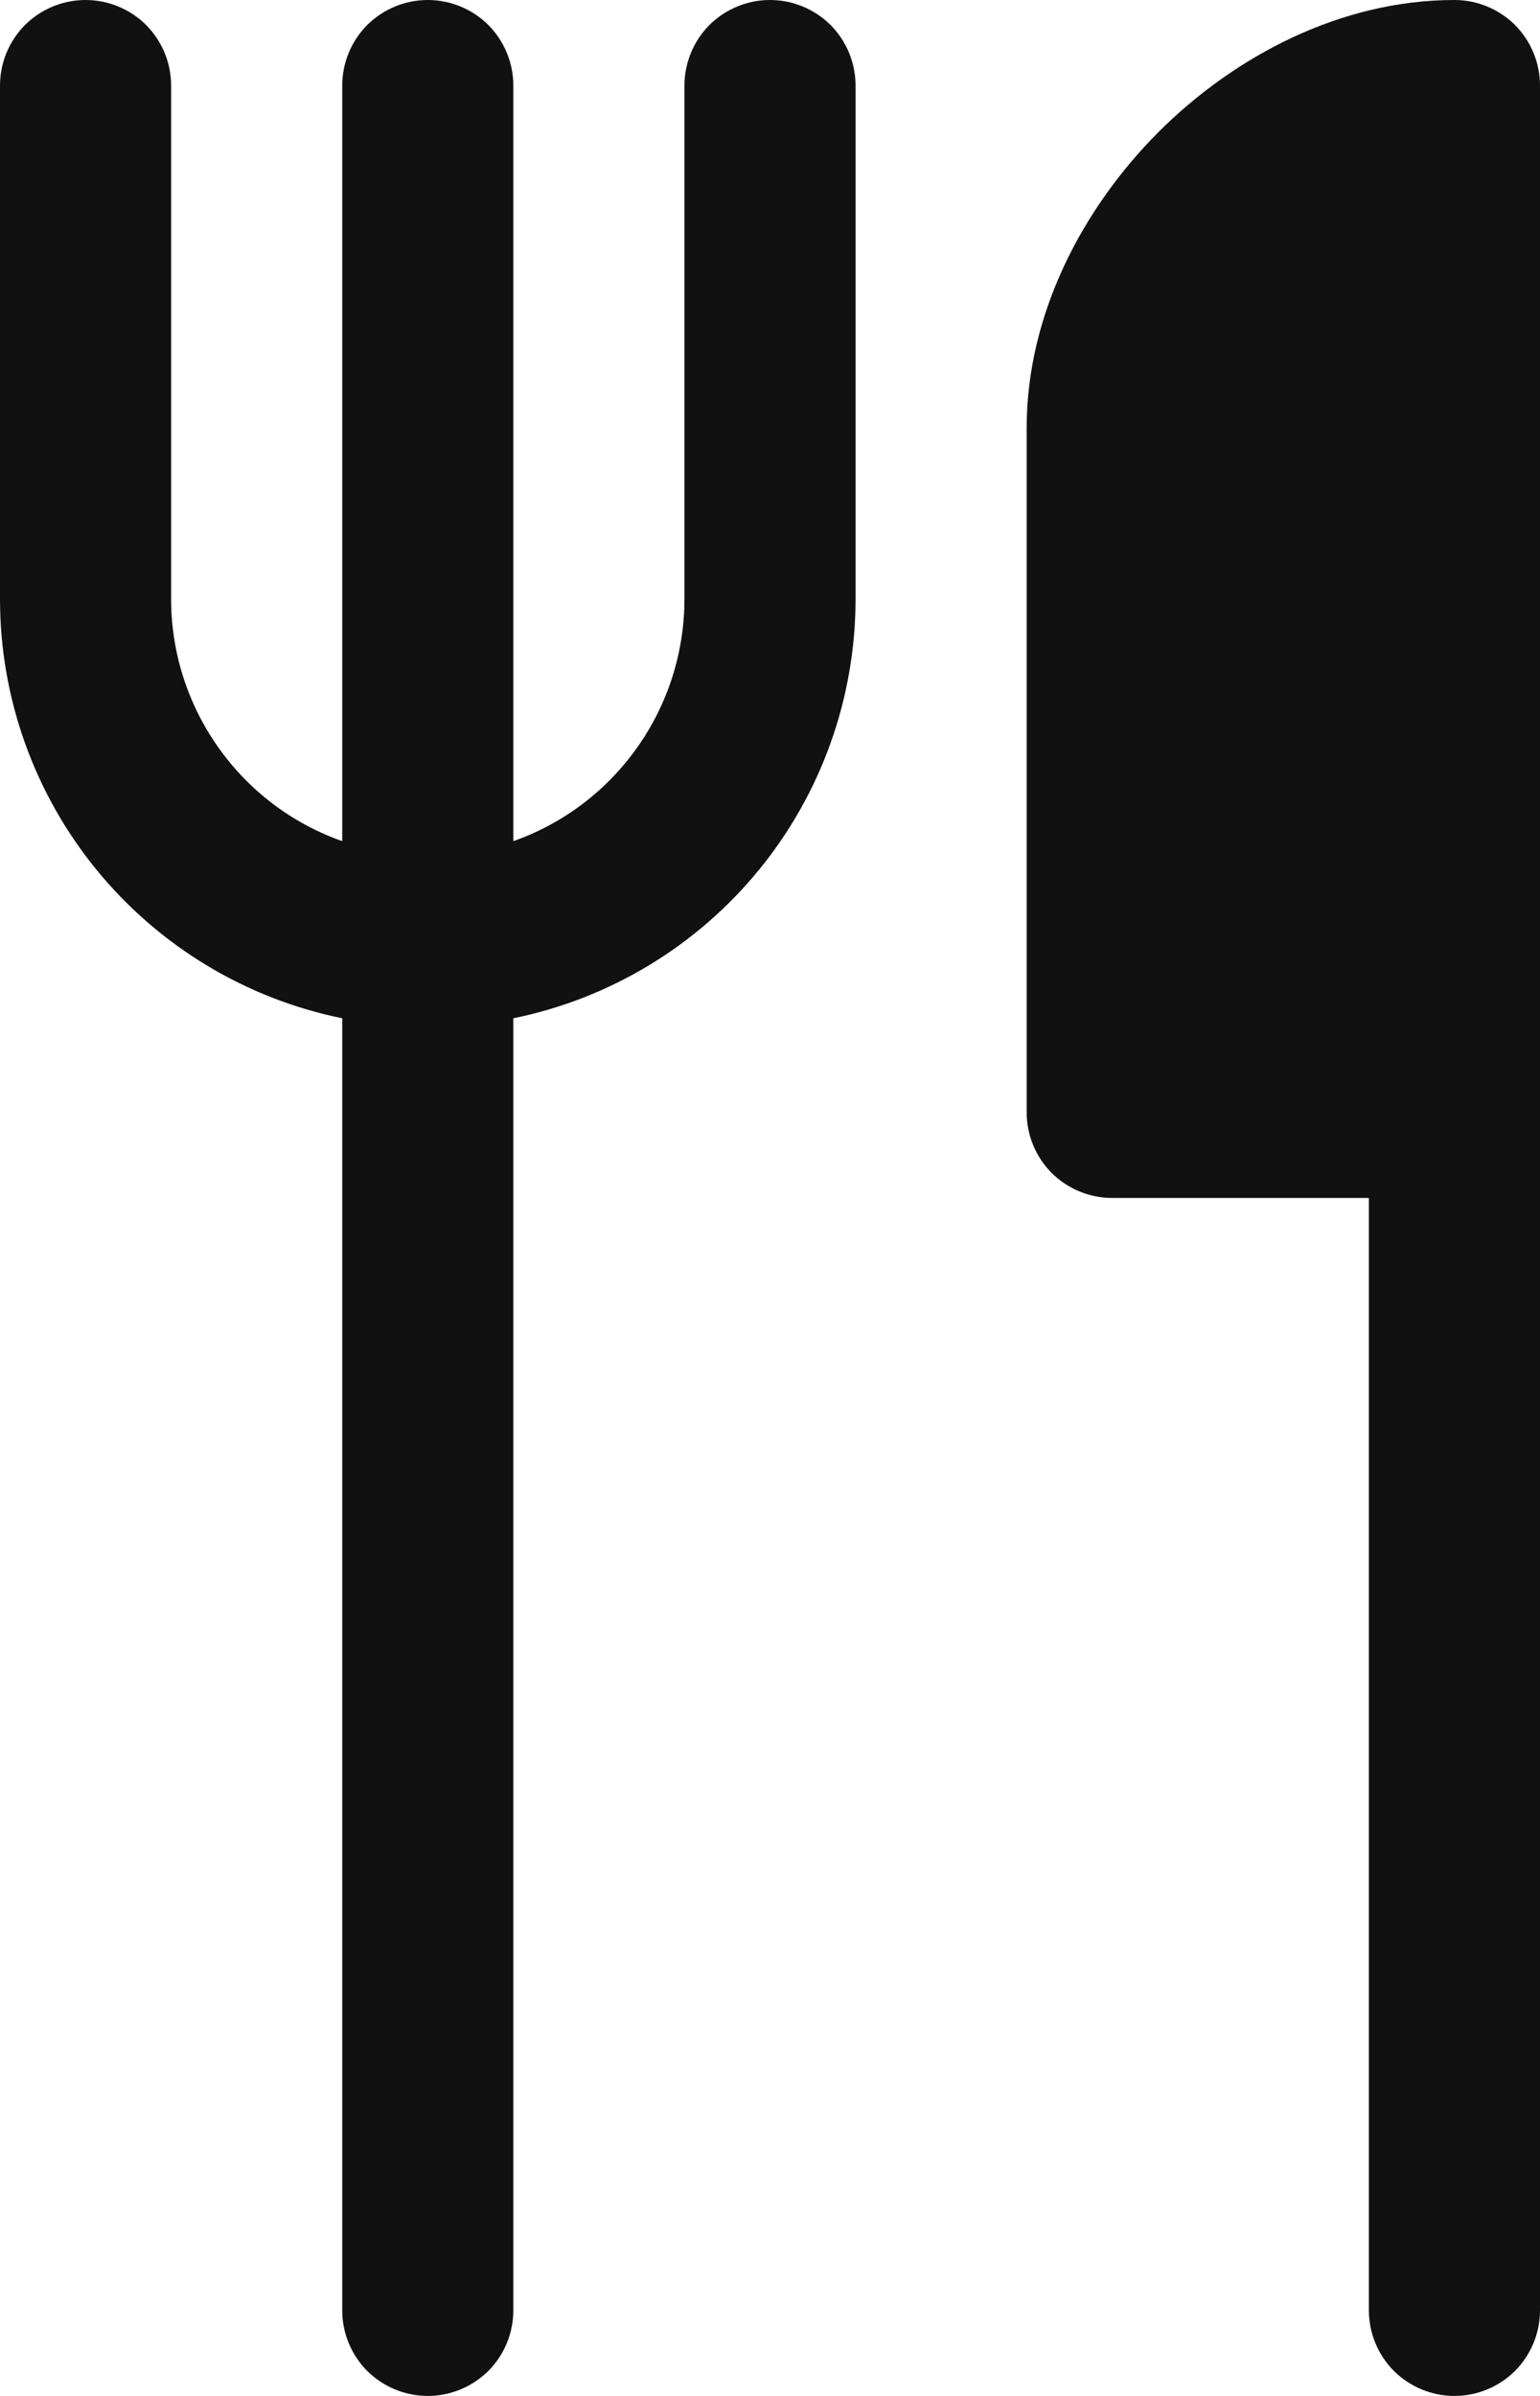 <svg width="9" height="14" viewBox="0 0 9 14" fill="none" xmlns="http://www.w3.org/2000/svg">
<path d="M1 0.5C1 0.367 0.947 0.24 0.854 0.146C0.76 0.053 0.633 0 0.5 0C0.367 0 0.24 0.053 0.146 0.146C0.053 0.24 5.21142e-08 0.367 5.21142e-08 0.5V3.5C-0 4.076 0.199 4.635 0.563 5.081C0.928 5.528 1.435 5.835 2 5.95V13.5C2 13.633 2.053 13.76 2.146 13.854C2.24 13.947 2.367 14 2.5 14C2.633 14 2.76 13.947 2.854 13.854C2.947 13.76 3 13.633 3 13.5V5.95C3.565 5.835 4.072 5.528 4.437 5.081C4.801 4.635 5 4.076 5 3.5V0.5C5 0.367 4.947 0.24 4.854 0.146C4.76 0.053 4.633 0 4.5 0C4.367 0 4.24 0.053 4.146 0.146C4.053 0.24 4 0.367 4 0.5V3.5C4 3.81 3.904 4.113 3.725 4.366C3.546 4.62 3.293 4.812 3 4.915V0.5C3 0.367 2.947 0.24 2.854 0.146C2.76 0.053 2.633 0 2.5 0C2.367 0 2.24 0.053 2.146 0.146C2.053 0.24 2 0.367 2 0.5V4.915C1.707 4.812 1.454 4.62 1.275 4.366C1.096 4.113 1 3.81 1 3.5V0.5ZM8 13.5V7H6.5C6.367 7 6.24 6.947 6.146 6.854C6.053 6.76 6 6.633 6 6.5V2.5C6 1.837 6.326 1.217 6.771 0.771C7.217 0.326 7.837 0 8.5 0C8.633 0 8.76 0.053 8.854 0.146C8.947 0.24 9 0.367 9 0.5V13.5C9 13.633 8.947 13.76 8.854 13.854C8.76 13.947 8.633 14 8.5 14C8.367 14 8.24 13.947 8.146 13.854C8.053 13.76 8 13.633 8 13.5Z" fill="#111111"/>
</svg>

